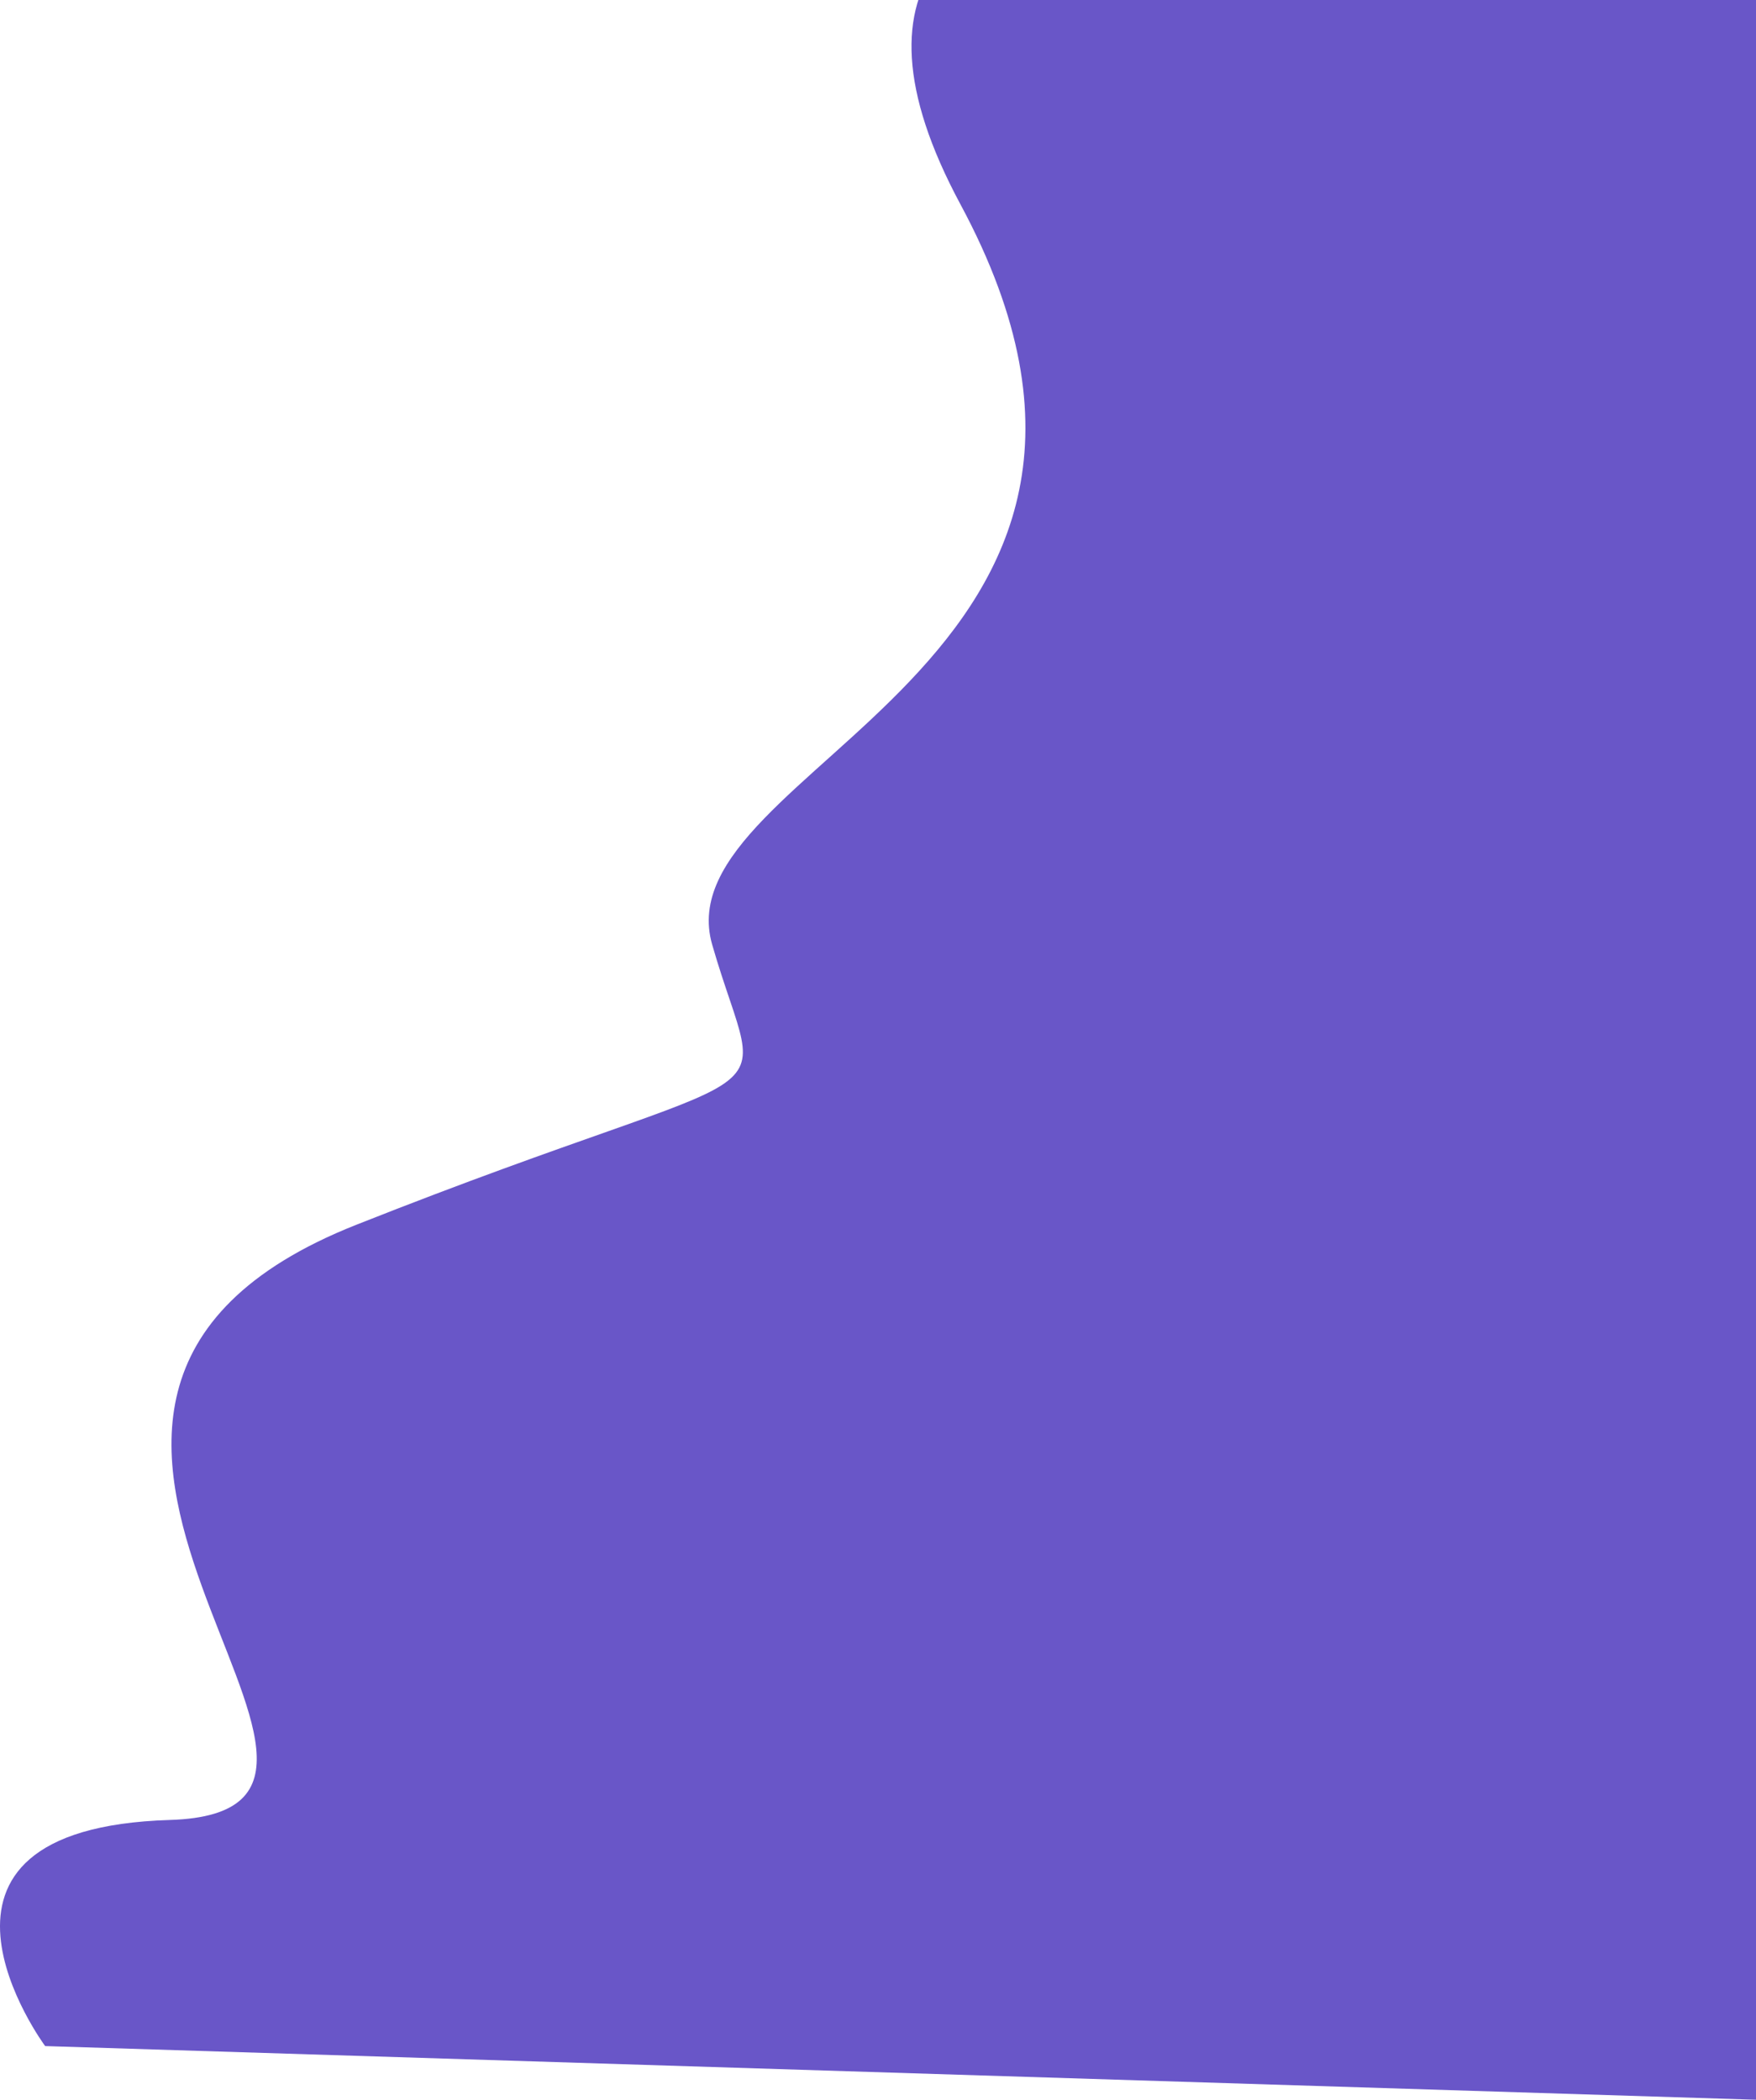 <svg width="923" height="1104" viewBox="0 0 923 1104" fill="none" xmlns="http://www.w3.org/2000/svg">
<path d="M89.244 956.706C-60.802 961.277 23.724 1075.56 23.724 1075.56L930 1104V60.243V-48.958C905.159 -45.741 847.975 -41.238 817.966 -48.958C780.454 -58.608 374.331 -135.303 504.87 107.479C635.41 350.26 347.322 402.575 374.331 496.539C401.339 590.502 423.346 550.377 187.273 643.833C-48.799 737.288 239.289 952.135 89.244 956.706Z" fill="#6956C8"/>
</svg>
